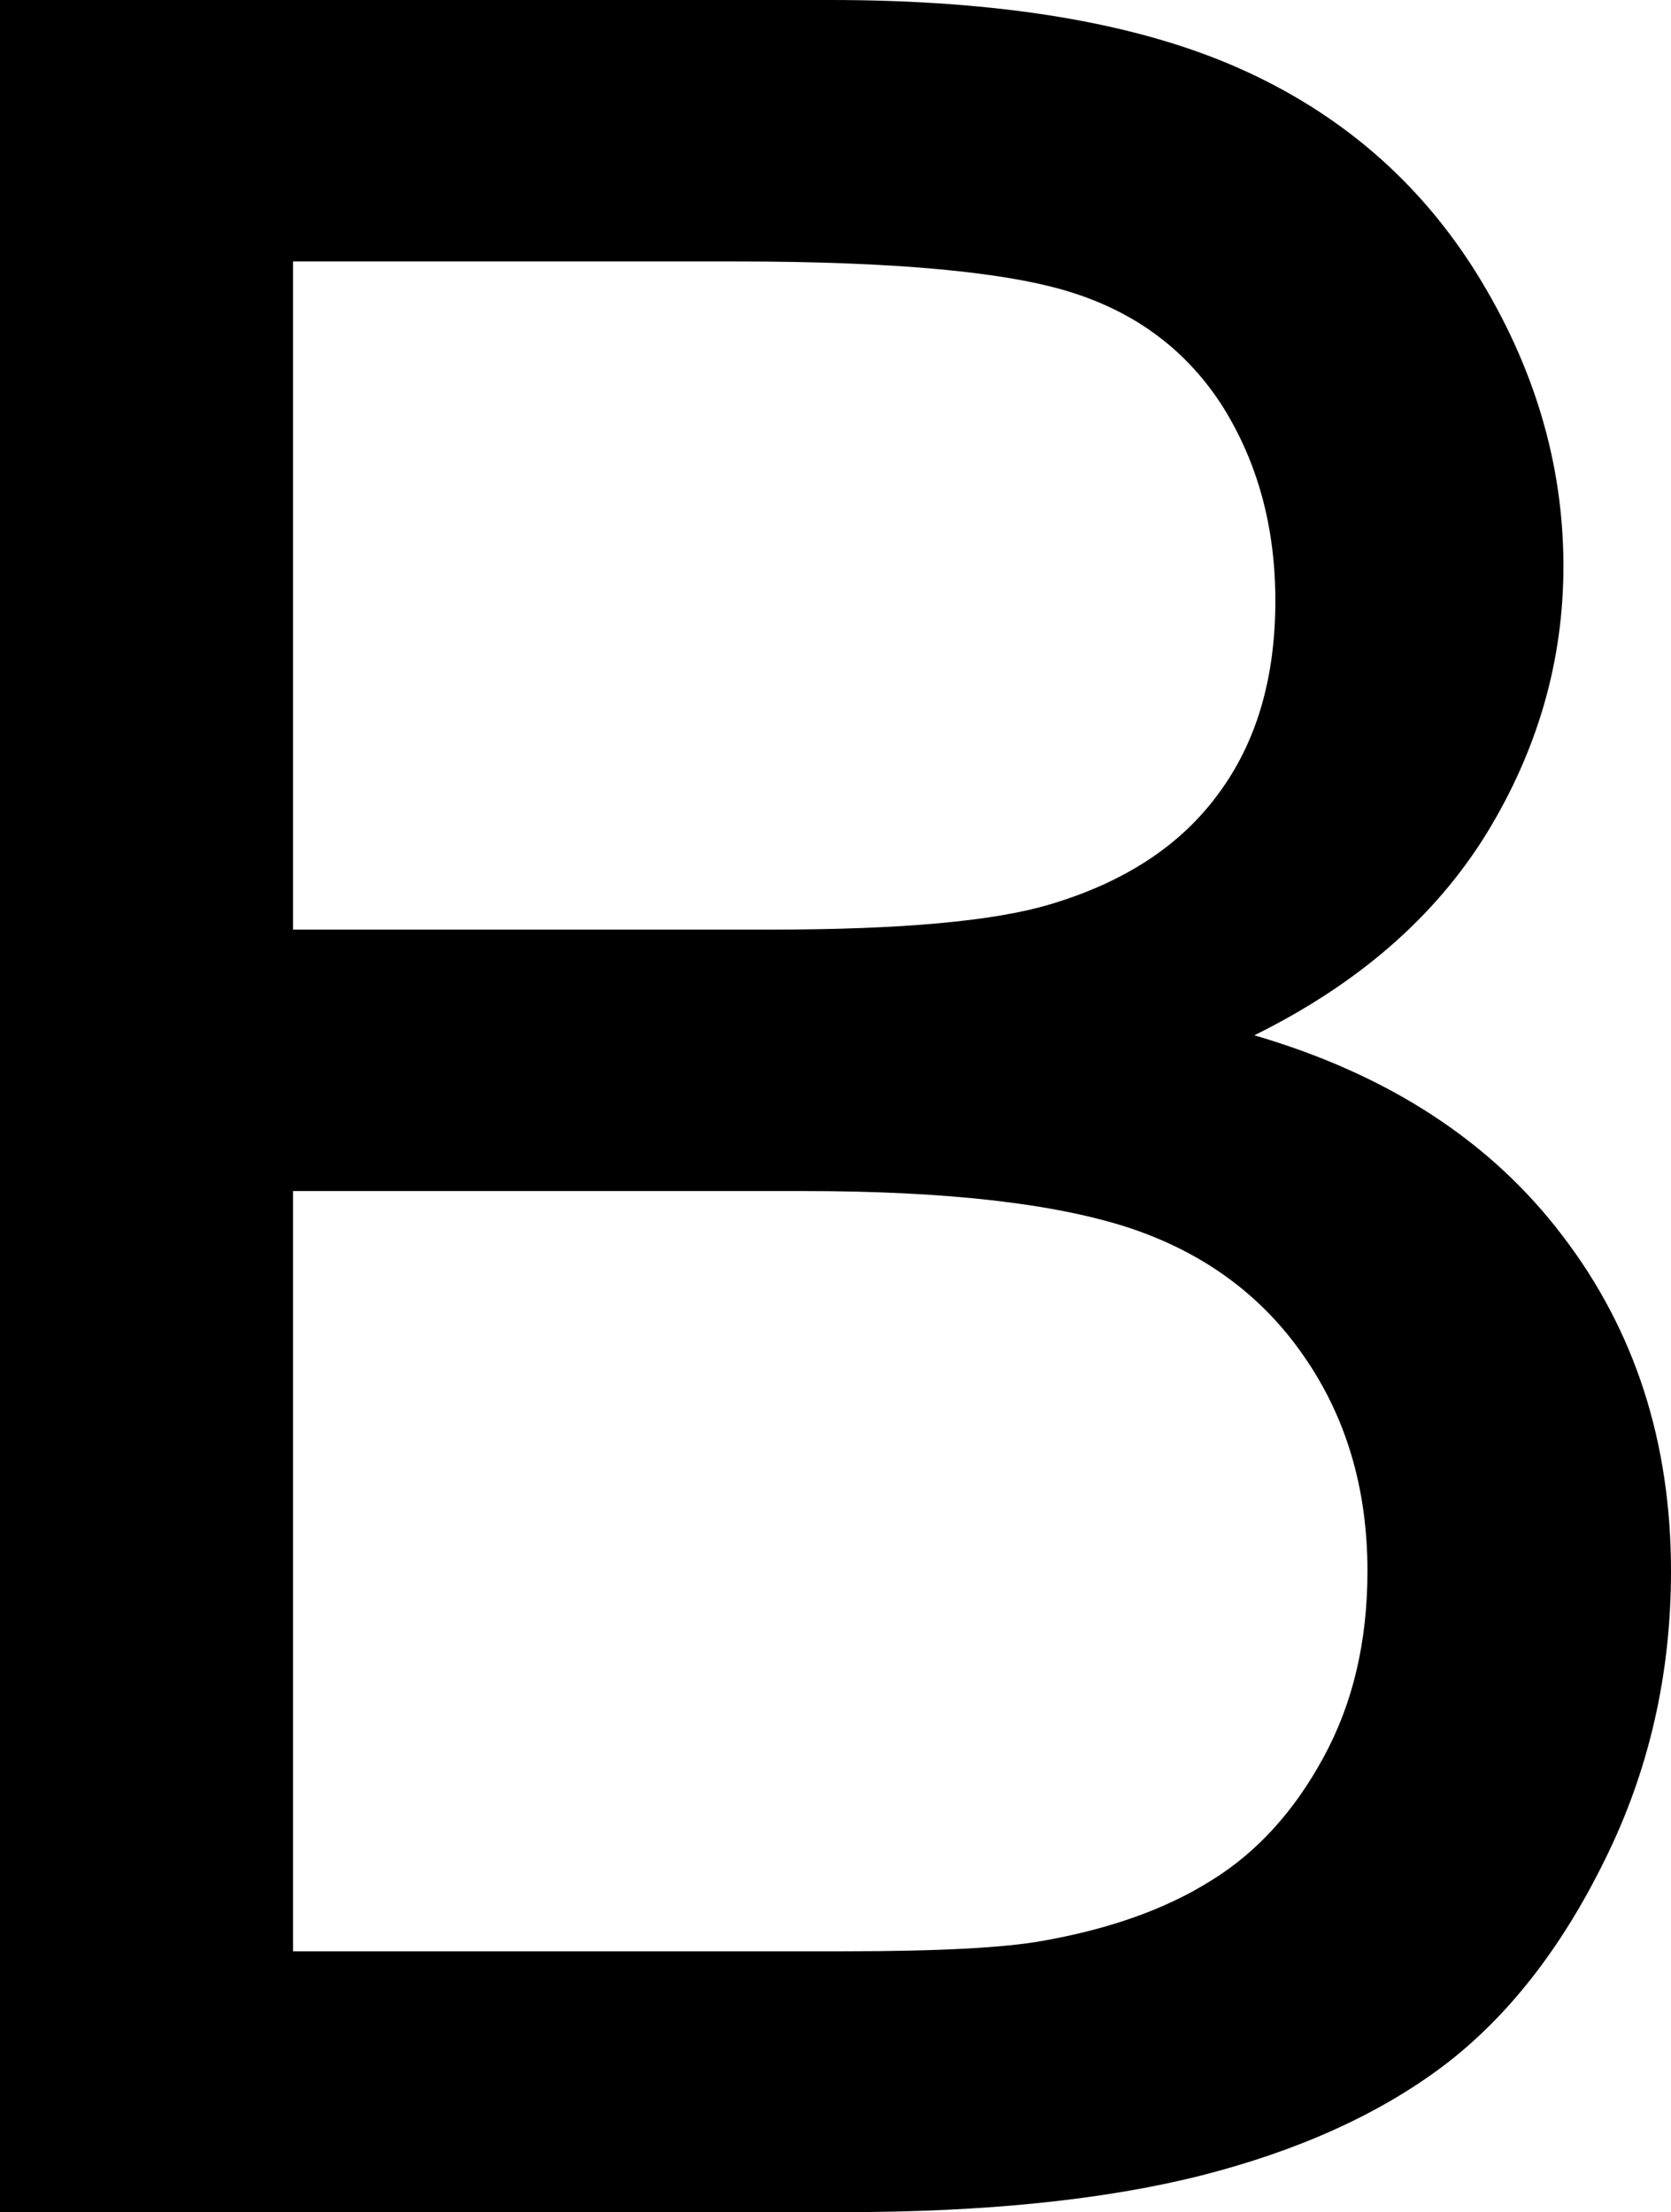 <svg xmlns="http://www.w3.org/2000/svg" viewBox="0 9.47 27.03 35.79" data-asc="0.9052734375" width="27.03" height="35.79"><defs/><g><g fill="#000000"><g transform="translate(0, 0)"><path d="M0 45.26L0 9.47L13.43 9.47Q17.53 9.47 20.01 10.56Q22.49 11.65 23.89 13.90Q25.29 16.16 25.29 18.63Q25.29 20.92 24.05 22.95Q22.80 24.98 20.29 26.22Q23.54 27.17 25.28 29.47Q27.03 31.76 27.03 34.89Q27.03 37.40 25.96 39.56Q24.90 41.72 23.34 42.90Q21.78 44.07 19.42 44.67Q17.07 45.26 13.65 45.26L0 45.26M4.74 24.51L12.48 24.51Q15.63 24.51 16.99 24.10Q18.80 23.56 19.71 22.31Q20.63 21.07 20.63 19.19Q20.63 17.41 19.78 16.05Q18.92 14.70 17.33 14.20Q15.75 13.70 11.89 13.70L4.74 13.70L4.74 24.51M4.74 41.04L13.65 41.04Q15.94 41.04 16.87 40.87Q18.51 40.58 19.60 39.89Q20.70 39.21 21.41 37.90Q22.12 36.60 22.12 34.89Q22.12 32.89 21.09 31.41Q20.07 29.93 18.25 29.33Q16.43 28.74 13.01 28.74L4.74 28.74L4.74 41.04Z"/></g></g></g></svg>